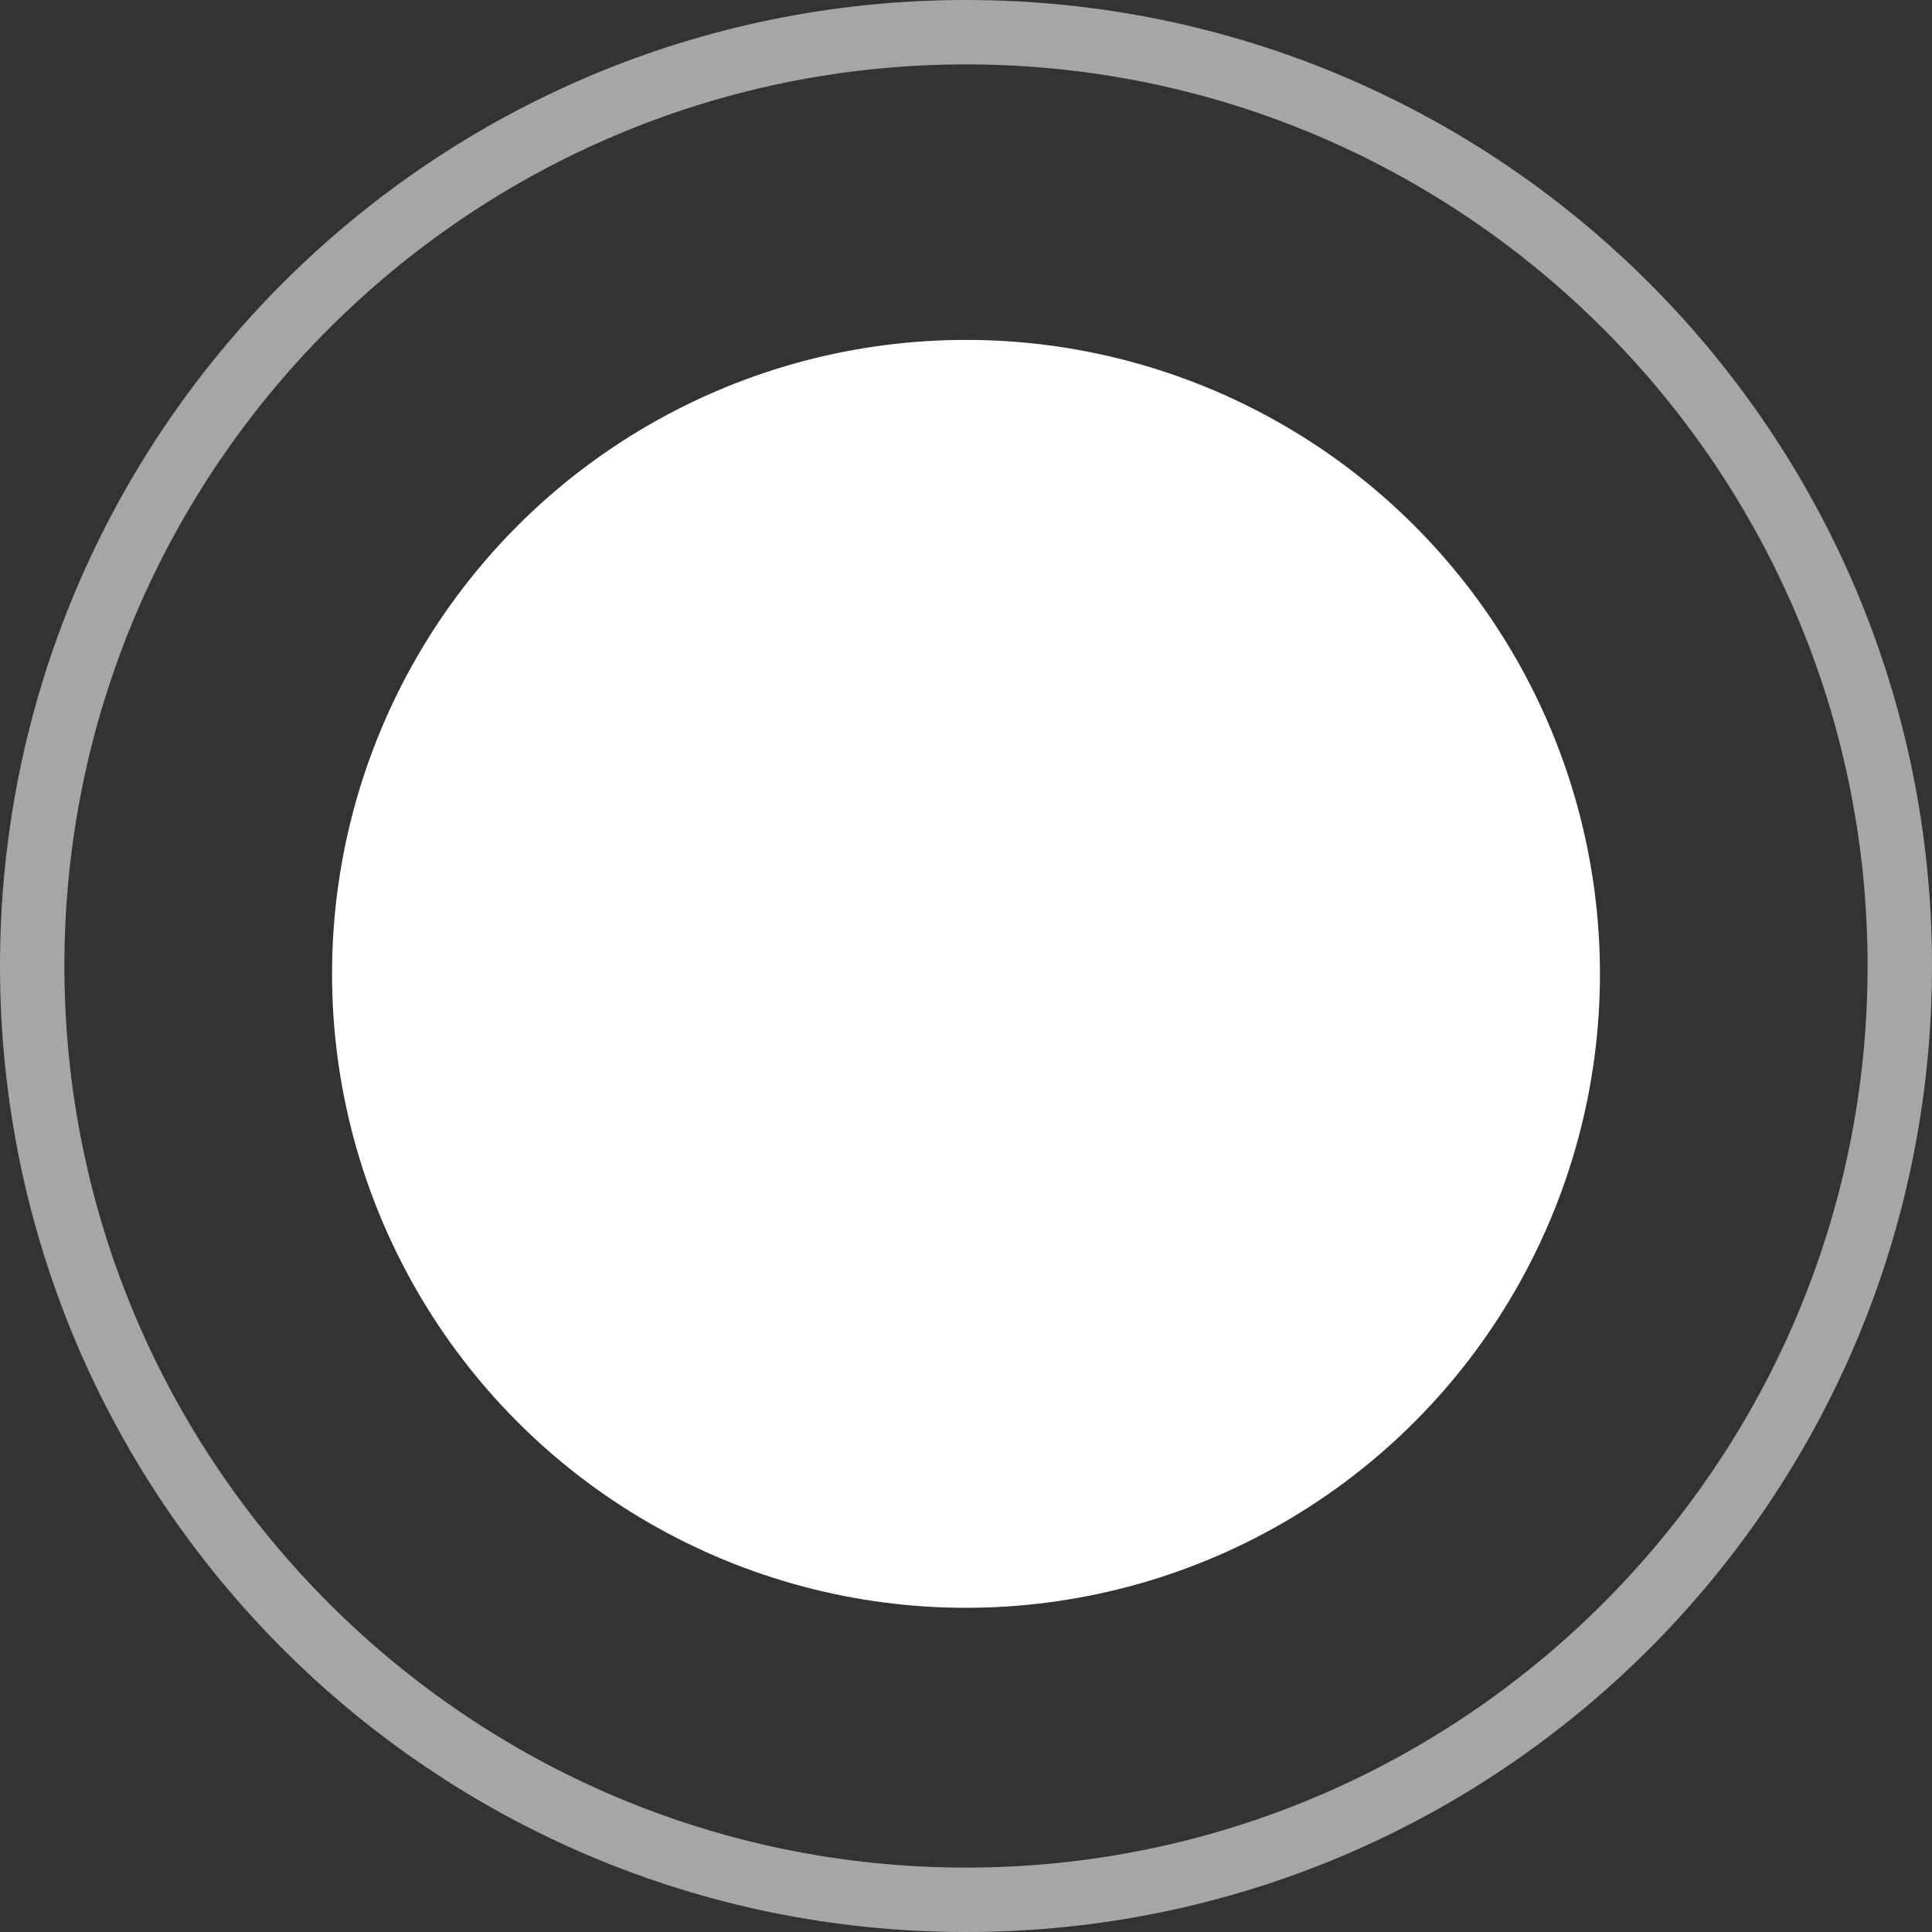 <?xml version="1.0" encoding="utf-8"?>
<!-- Generator: Adobe Illustrator 16.0.0, SVG Export Plug-In . SVG Version: 6.00 Build 0)  -->
<!DOCTYPE svg PUBLIC "-//W3C//DTD SVG 1.1//EN" "http://www.w3.org/Graphics/SVG/1.1/DTD/svg11.dtd">
<svg version="1.1" id="Layer_1" xmlns="http://www.w3.org/2000/svg" xmlns:xlink="http://www.w3.org/1999/xlink" x="0px" y="0px"
	 width="15px" height="15px" viewBox="0 0 15 15" enable-background="new 0 0 15 15" xml:space="preserve">
<rect x="0" y="0" width="15" height="15" fill="#333333" stroke="none"/>
<g>
	<circle fill="#FFFFFF" cx="7.5" cy="7.561" r="4.922"/>
	<g>
		<path fill="#a6a6a6" d="M7.5,0.5c3.86,0,7,3.14,7,6.999c0,3.86-3.14,7.001-7,7.001s-7-3.141-7-7.001C0.5,3.64,3.64,0.5,7.5,0.5
			 M7.5,0C3.358,0,0,3.357,0,7.499C0,11.643,3.358,15,7.5,15c4.142,0,7.5-3.357,7.5-7.501C15,3.357,11.642,0,7.5,0L7.5,0z"/>
	</g>
</g>
</svg>

